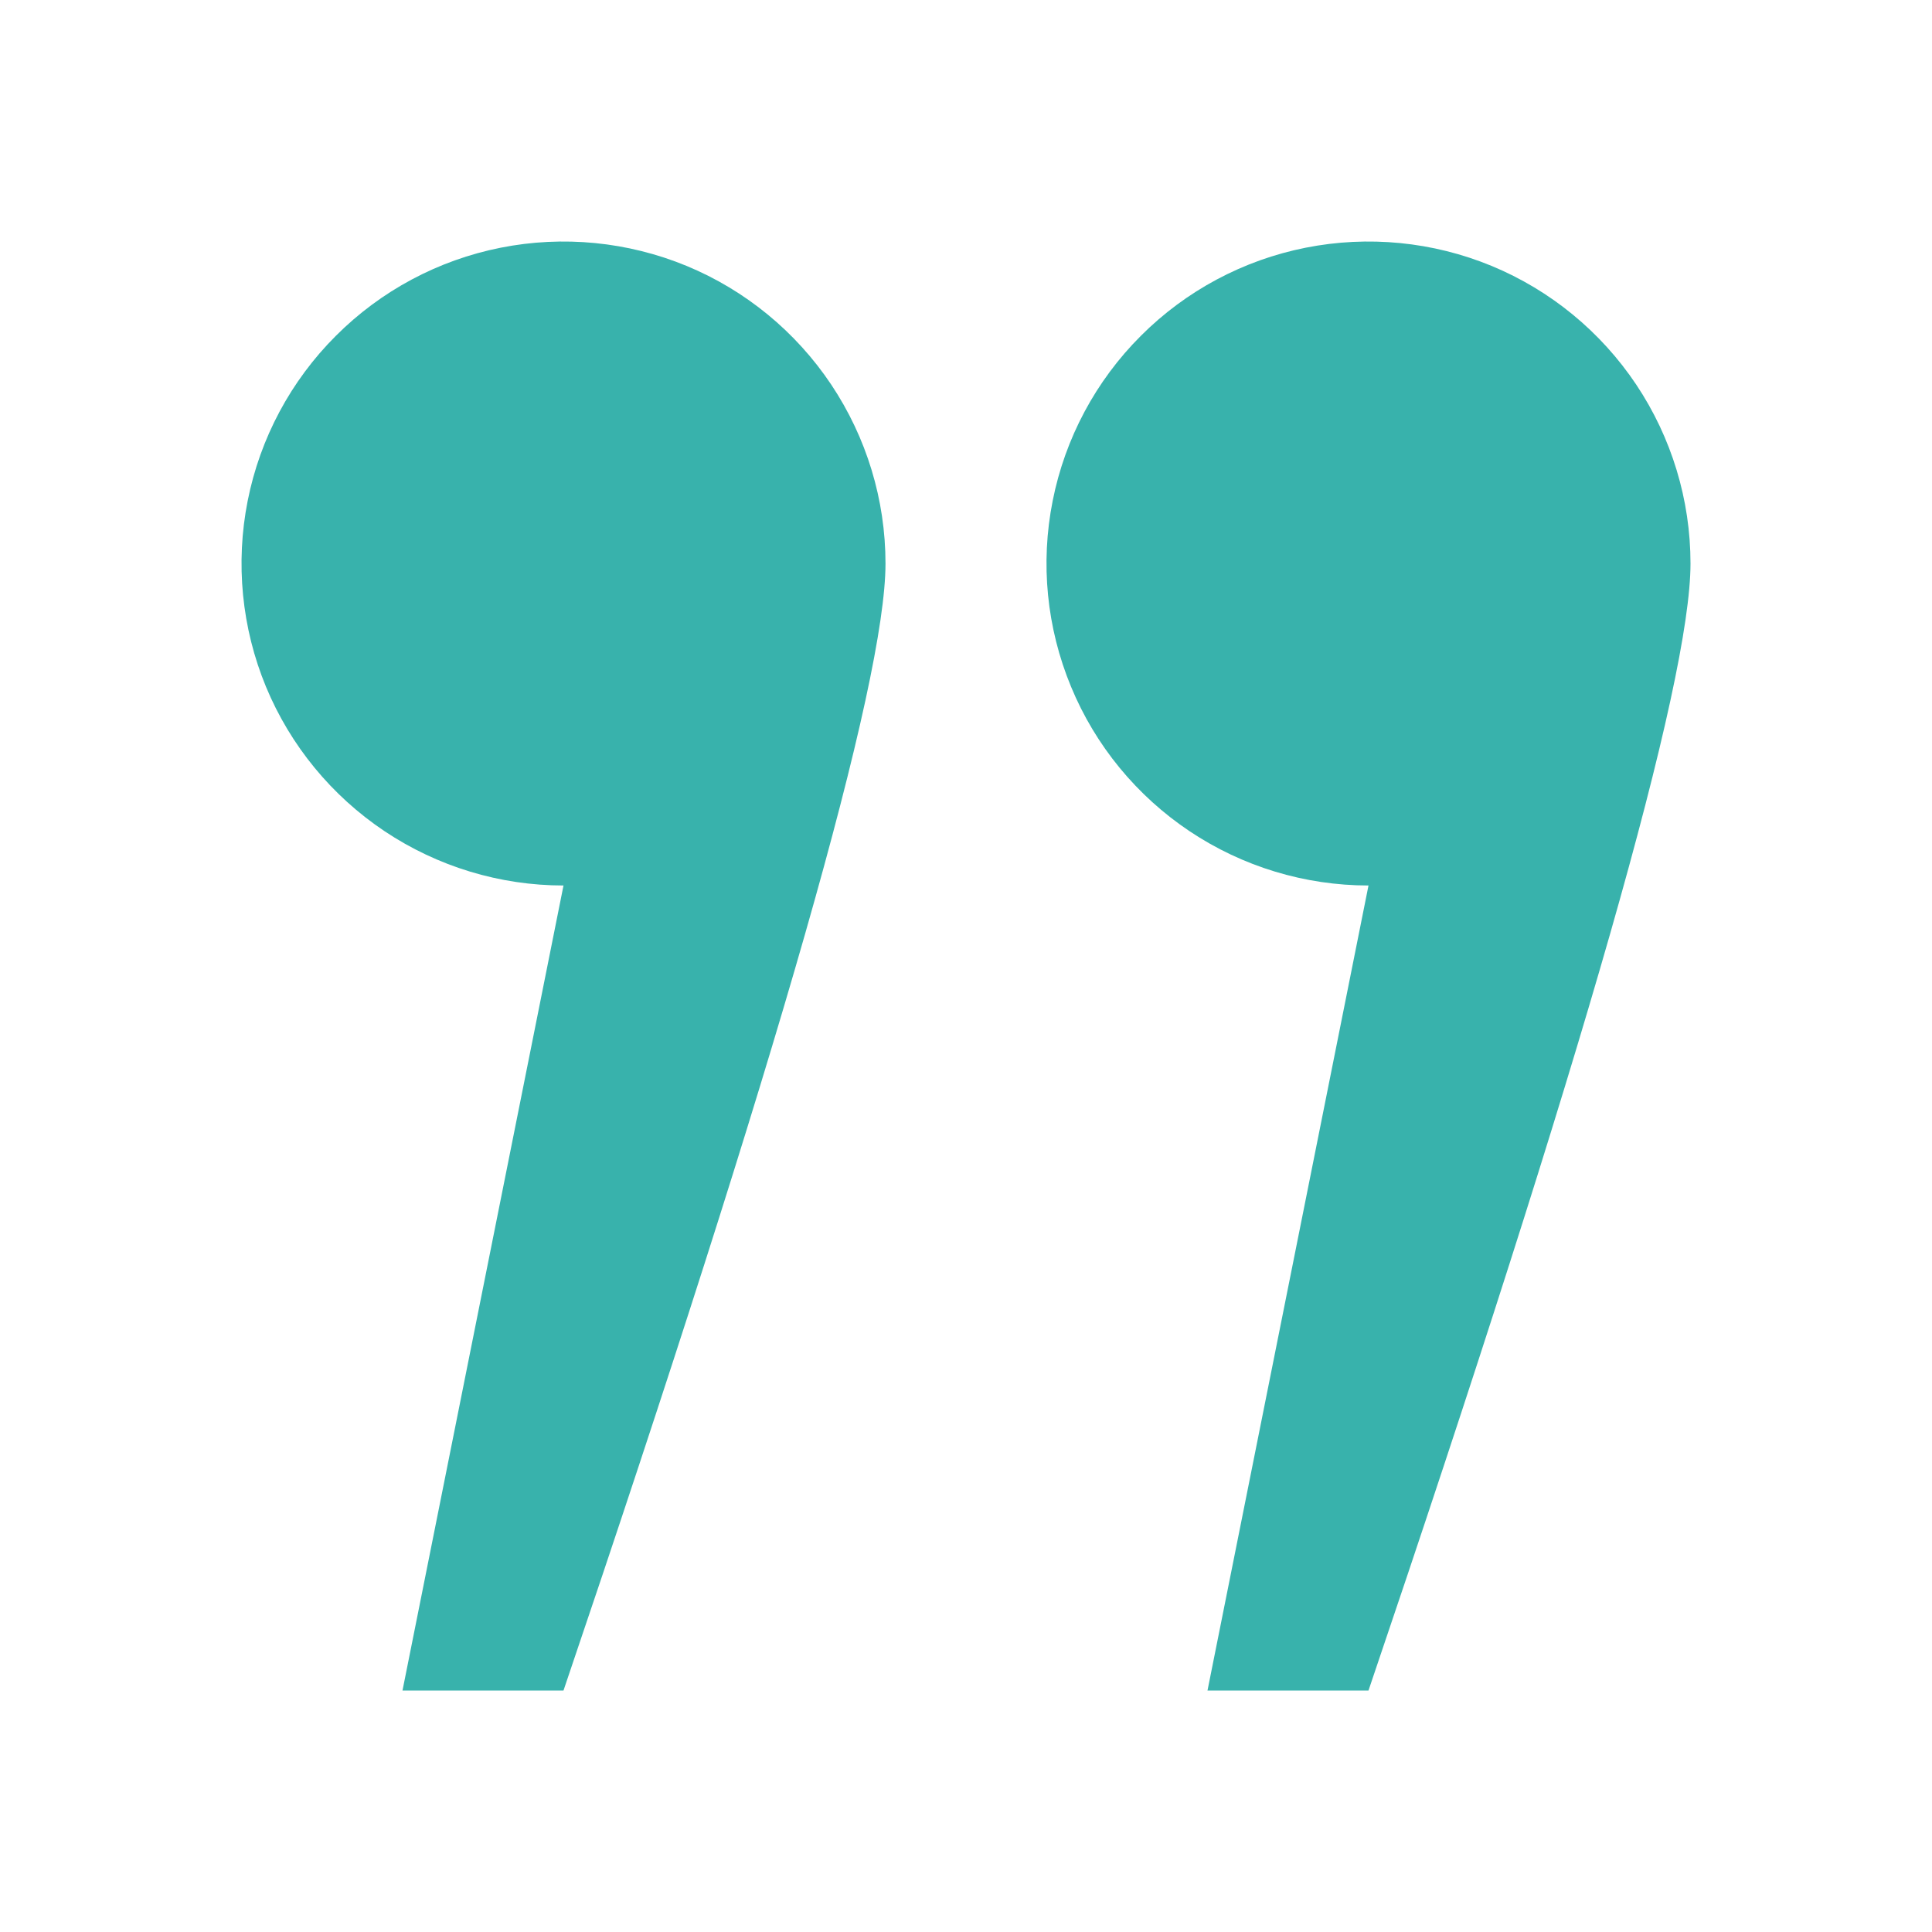<svg width="24" height="24" viewBox="0 0 24 24" fill="none" xmlns="http://www.w3.org/2000/svg">
<path fill-rule="evenodd" clip-rule="evenodd" d="M17 11C16.209 11 15.435 10.765 14.778 10.326C14.12 9.886 13.607 9.262 13.305 8.531C13.002 7.8 12.922 6.996 13.077 6.22C13.231 5.444 13.612 4.731 14.172 4.172C14.731 3.612 15.444 3.231 16.22 3.077C16.996 2.923 17.8 3.002 18.531 3.304C19.262 3.607 19.886 4.12 20.326 4.778C20.765 5.436 21 6.209 21 7C21 8.473 19.667 13.14 17 21H15L17 11ZM7 11C6.209 11 5.436 10.765 4.778 10.326C4.12 9.886 3.607 9.262 3.304 8.531C3.002 7.8 2.923 6.996 3.077 6.22C3.231 5.444 3.612 4.731 4.172 4.172C4.731 3.612 5.444 3.231 6.22 3.077C6.996 2.923 7.8 3.002 8.531 3.304C9.262 3.607 9.886 4.12 10.326 4.778C10.765 5.436 11 6.209 11 7C11 8.473 9.667 13.14 7 21H5L7 11Z" fill="#38B2AC"/>
</svg>
